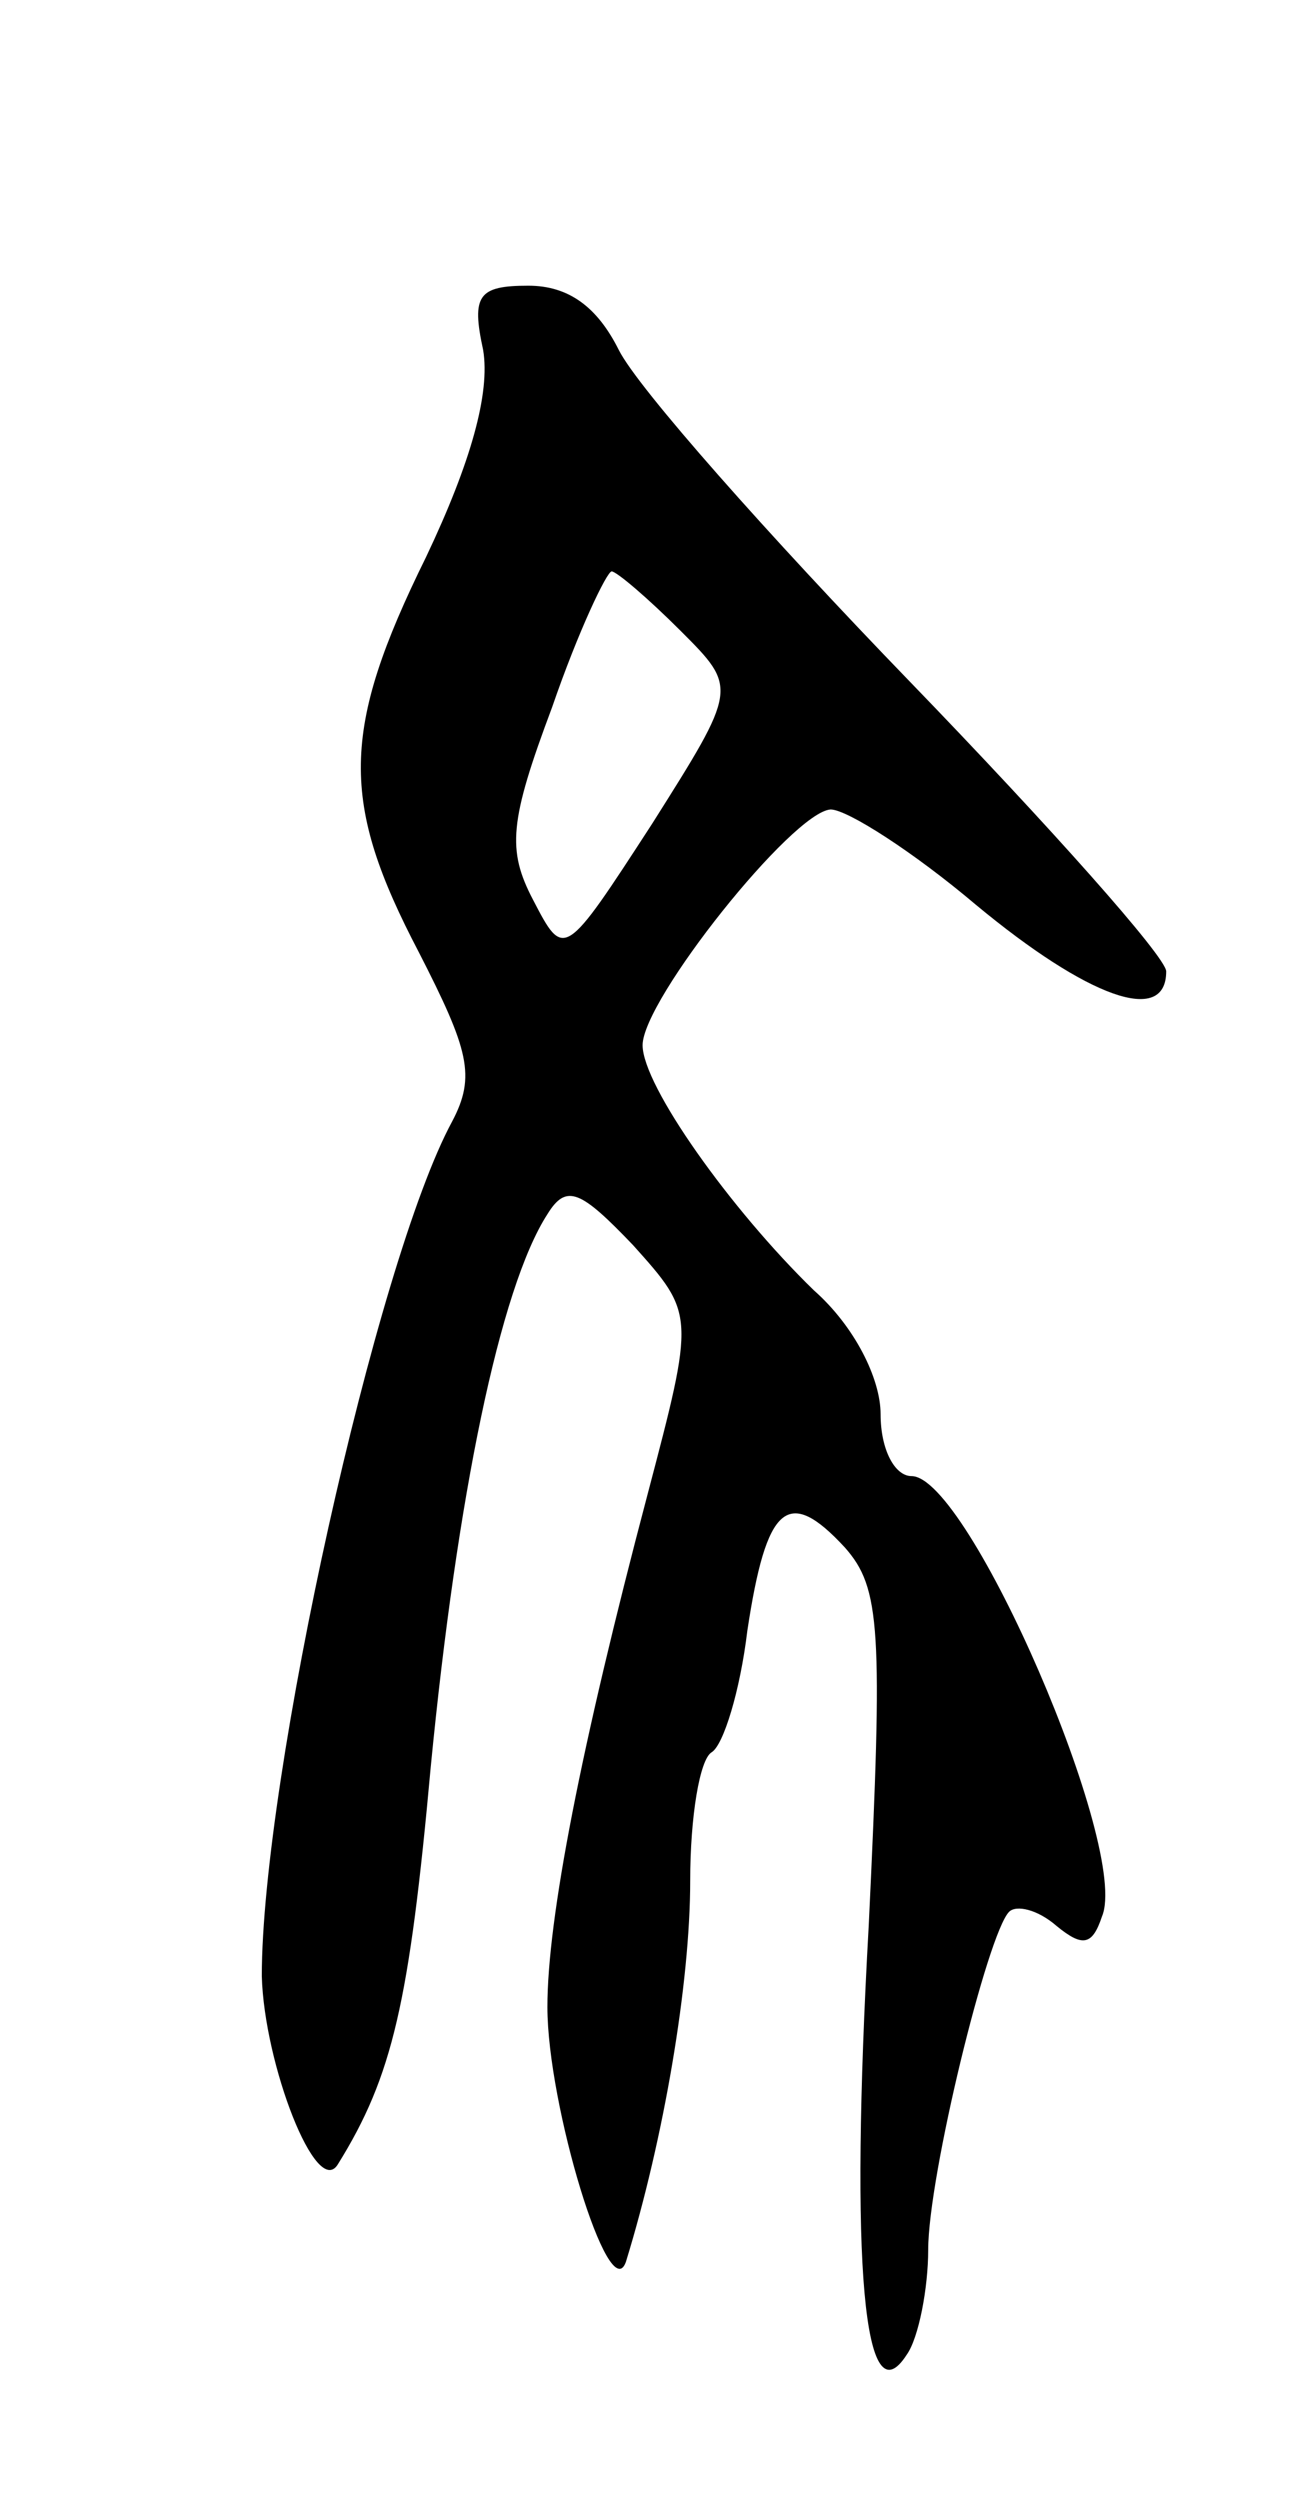 <svg version="1.0" xmlns="http://www.w3.org/2000/svg"
 width="55pt" height="105pt" viewBox="0 0 55 105"
 preserveAspectRatio="xMidYMid meet">
<g transform="translate(0,105) scale(0.1,-0.1)"
fill="#000000" stroke="none">
<path d="M203 903 c3 -18 -5 -47 -24 -87 -36 -73 -36 -103 -3 -166 21 -41 24
-52 14 -71 -32 -59 -80 -276 -80 -359 1 -37 23 -94 32 -79 23 37 30 68 39 167
11 113 29 201 49 232 8 13 14 10 36 -13 26 -29 26 -29 6 -105 -28 -106 -42
-178 -42 -215 0 -41 26 -127 33 -107 16 52 27 117 27 160 0 27 4 51 9 54 5 3
12 26 15 51 8 53 17 61 41 35 15 -17 16 -34 10 -159 -8 -143 -2 -208 16 -180
5 7 9 28 9 44 0 31 25 133 34 142 3 3 12 1 20 -6 11 -9 15 -8 19 4 12 28 -56
185 -80 185 -7 0 -13 11 -13 26 0 15 -11 37 -28 52 -35 34 -72 86 -72 103 0
19 63 98 79 99 7 0 35 -18 61 -40 47 -39 80 -51 80 -28 0 6 -49 61 -108 122
-59 61 -114 123 -122 139 -9 18 -21 27 -38 27 -21 0 -24 -4 -19 -27z m83 -118
c24 -24 24 -24 -12 -81 -37 -57 -37 -57 -50 -32 -11 21 -10 33 8 81 11 32 23
57 25 57 2 0 15 -11 29 -25z"/>
</g>
</svg>
